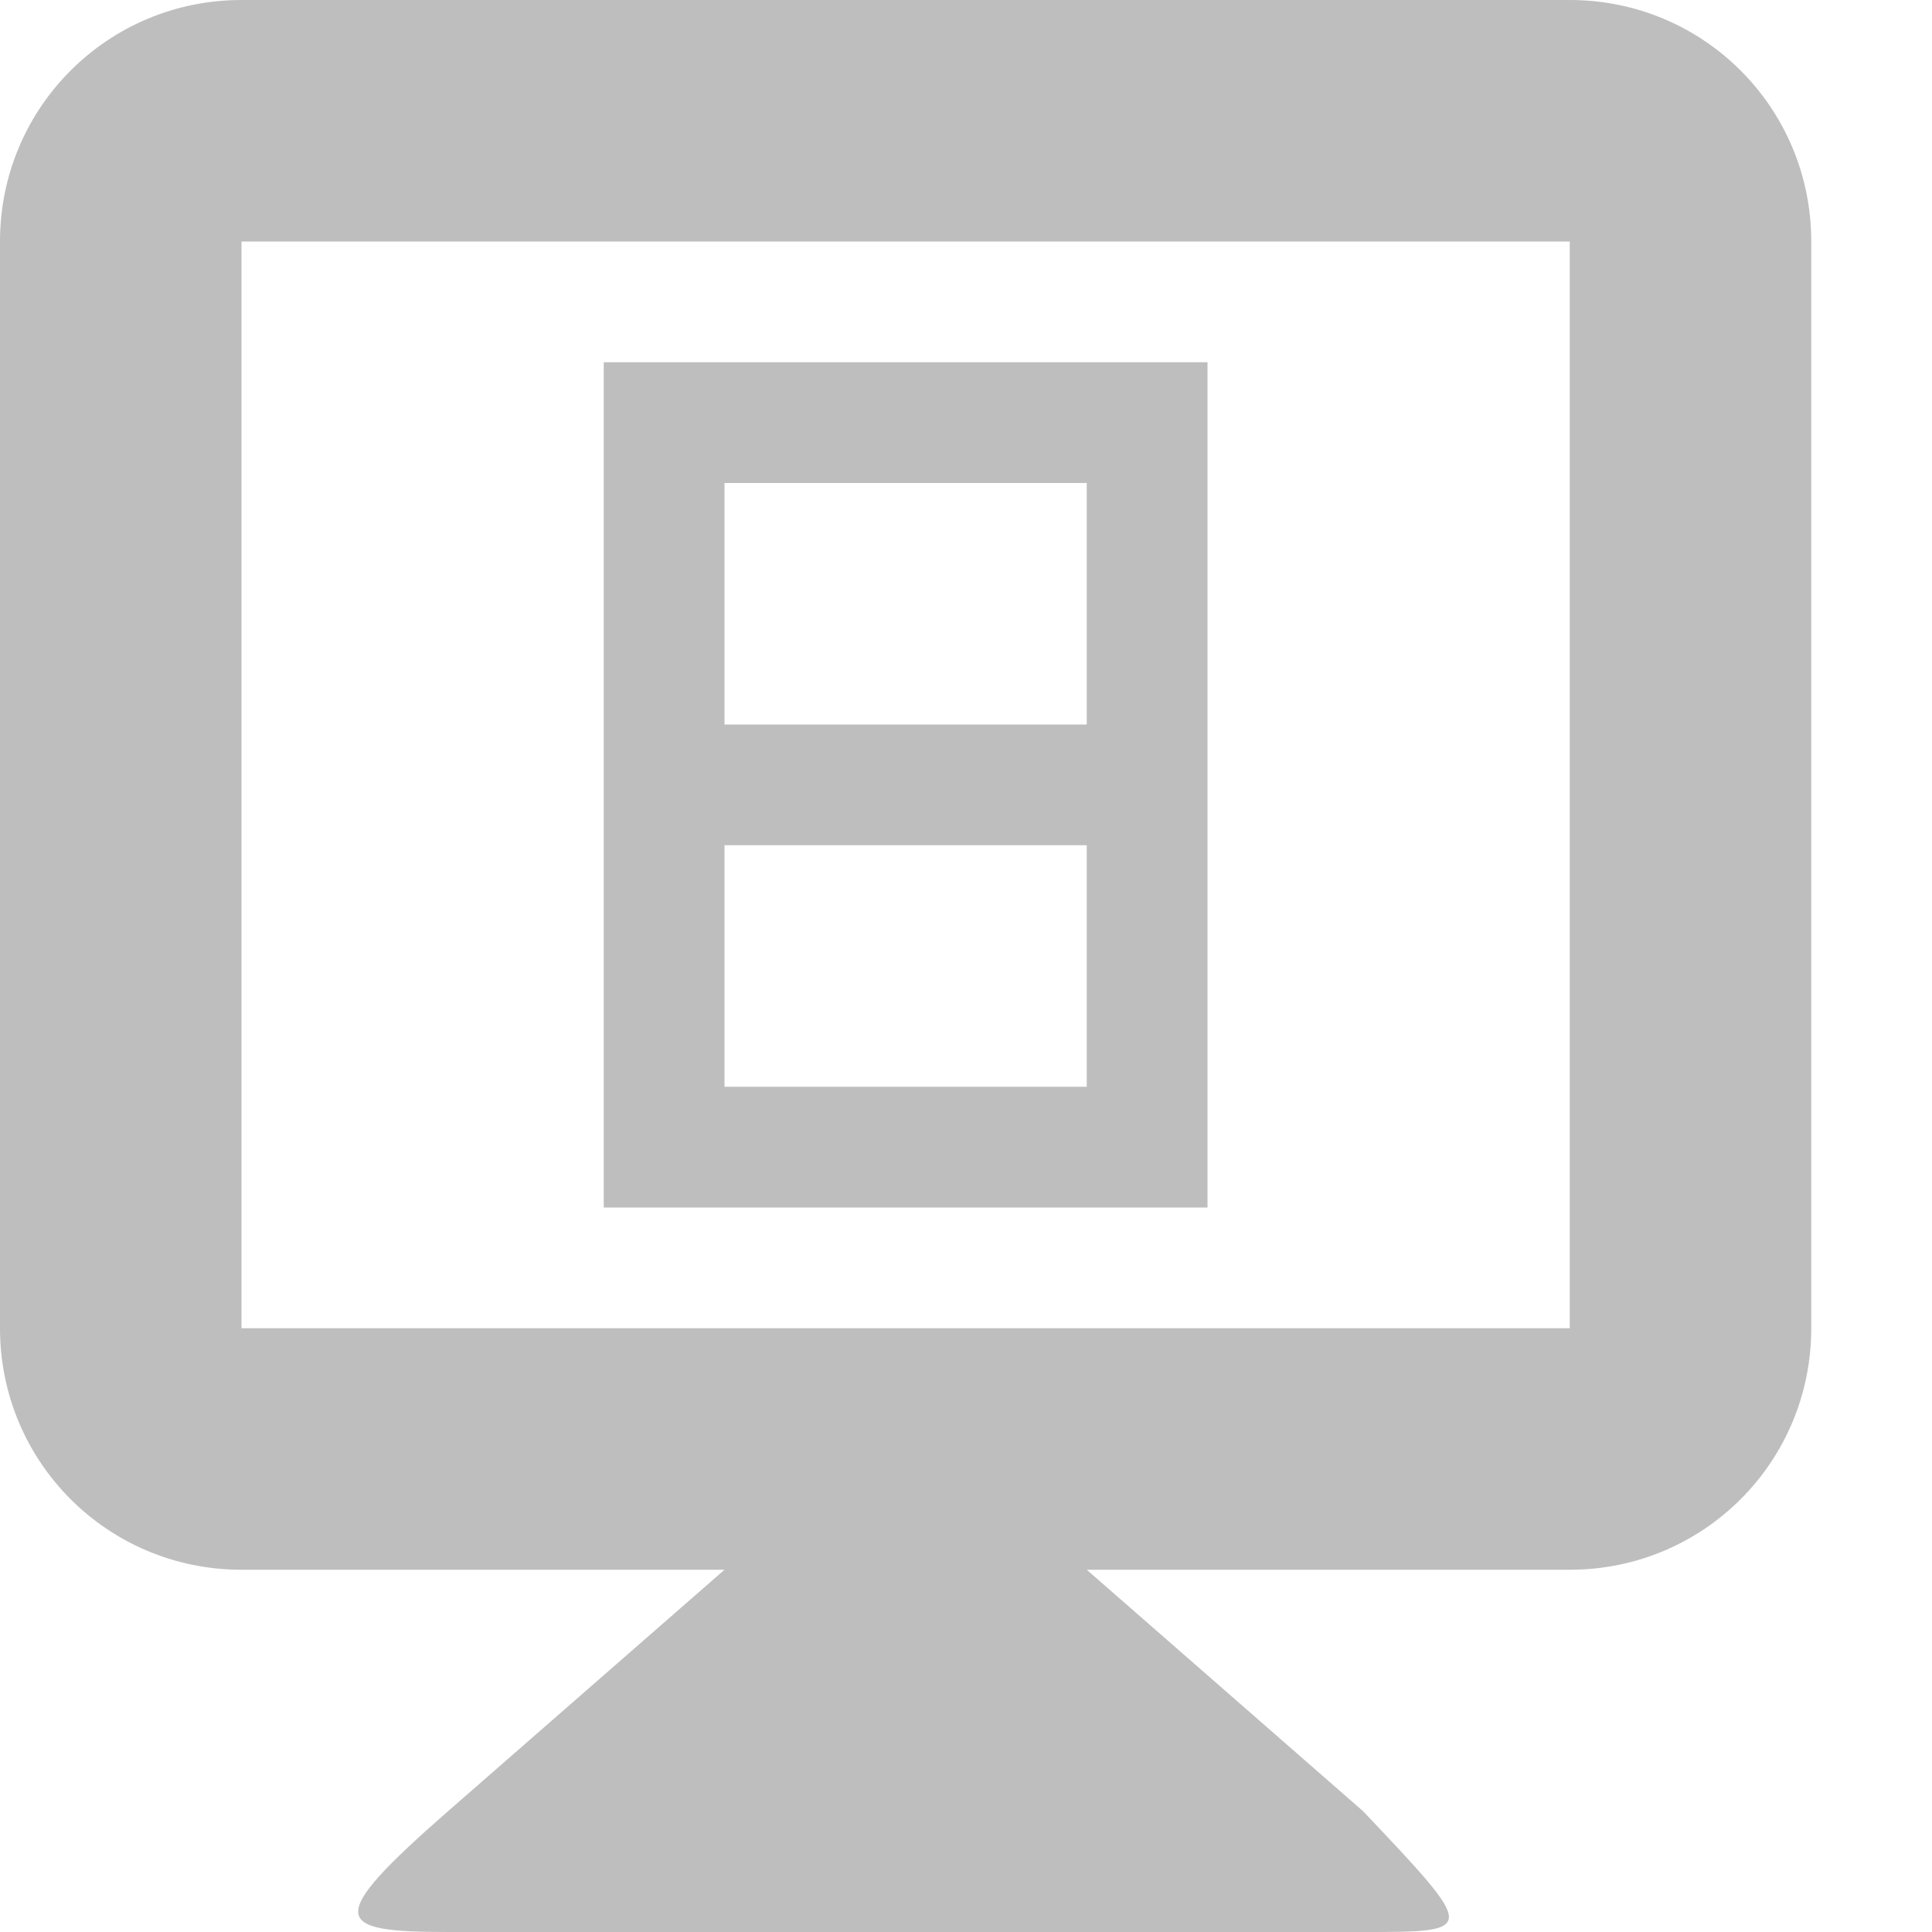 <svg xmlns="http://www.w3.org/2000/svg" width="16" height="16"><defs><style id="current-color-scheme" type="text/css"></style></defs><path d="M2 0C.892 0 0 .892 0 2v9c0 1.108.892 2 2 2h4l-2.29 2c-1.036.906-.946 1 0 1h7.579c.947 0 .947 0 0-1L9 13h4c1.108 0 2-.892 2-2V2c0-1.108-.892-2-2-2zm0 2h11v9H2zm3 1v7h5V3H6zm1 1h3v2H6zm0 3h3v2H6z" fill="currentColor" color="#bebebe"/></svg>